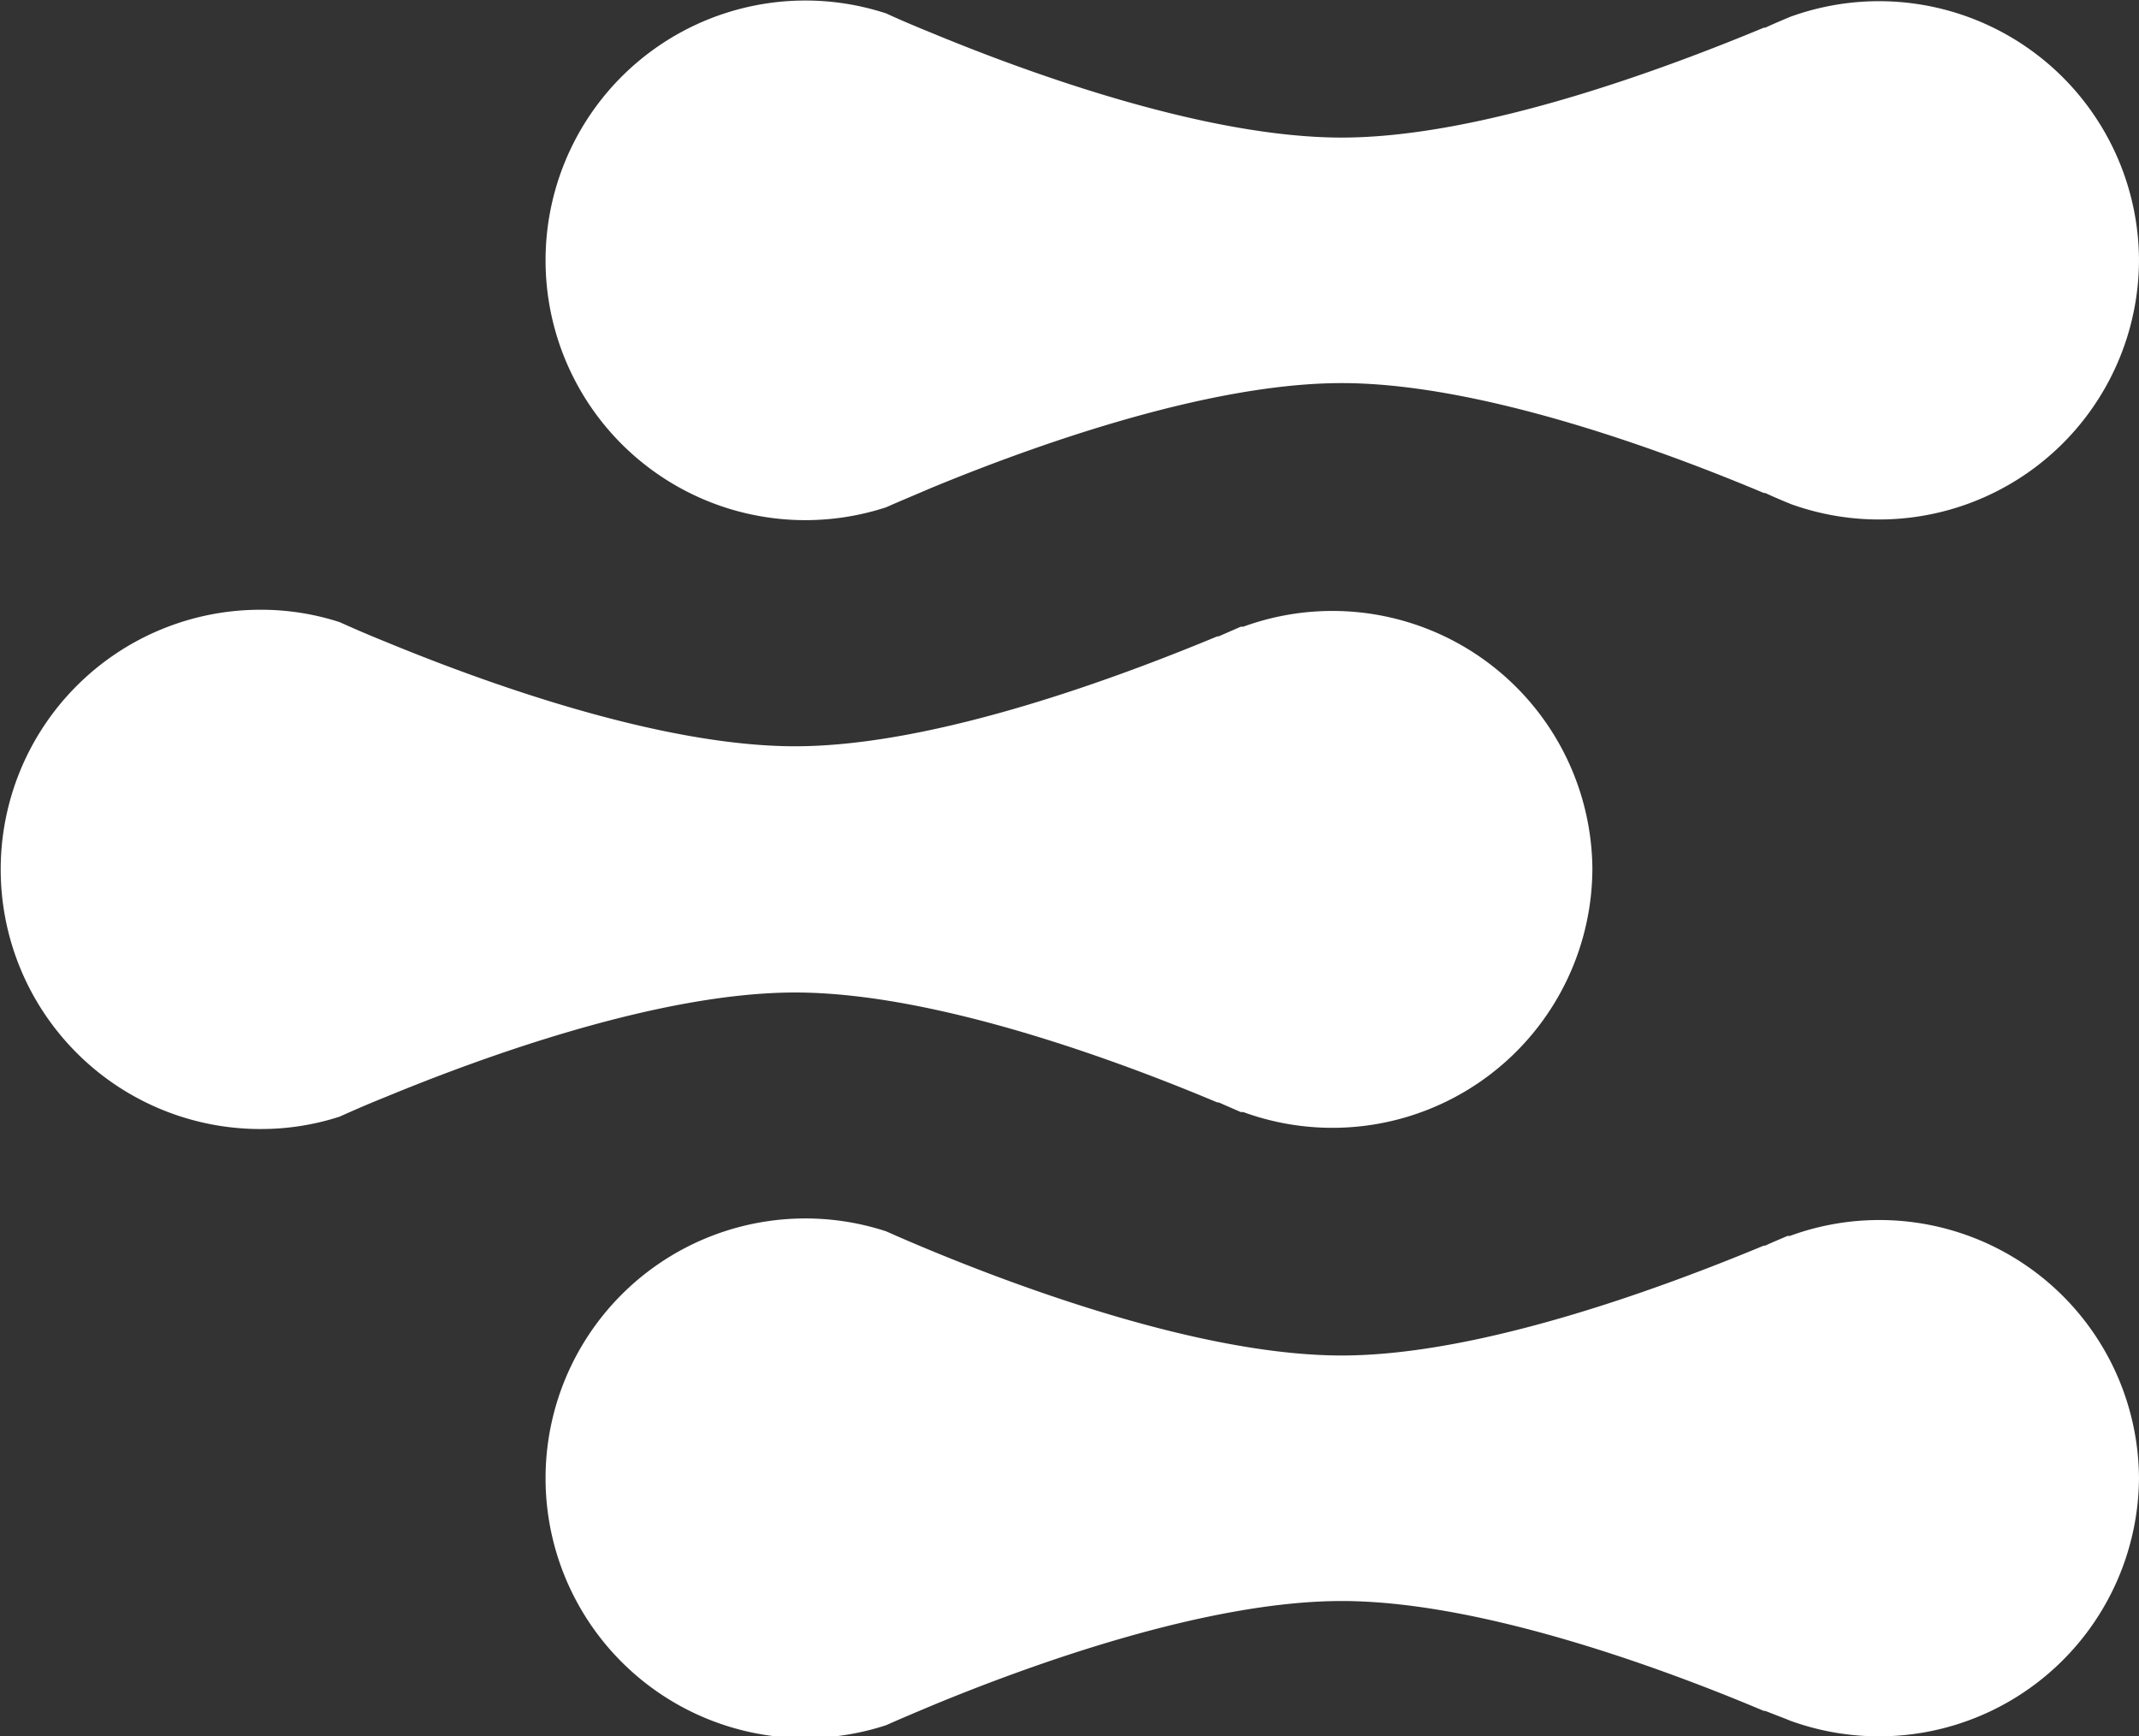 <svg xmlns="http://www.w3.org/2000/svg" viewBox="0 0 121.27 98.44"><rect x="0" y="0" width="121.27" height="98.44" fill="#333333" stroke="none"/><defs><style>.cls-1{fill:#fff;}</style></defs><g id="Layer_2" data-name="Layer 2"><g id="Layer_1-2" data-name="Layer 1"><path class="cls-1" d="M121.27,14.72a14.74,14.74,0,0,1-19.79,13.84.45.45,0,0,0-.14-.06c-.38-.16-.81-.34-1.26-.55l-.08,0c-5.37-2.26-15.92-6.23-23.93-6.23-7.69,0-17.69,3.64-23.24,5.93-1,.43-1.92.81-2.59,1.11l0,0a14.73,14.73,0,1,1,0-28h0c.67.31,1.55.69,2.59,1.11,5.55,2.3,15.55,5.93,23.24,5.93,8,0,18.56-4,23.93-6.23l.08,0c.45-.21.88-.39,1.26-.55l.14-.06a14.74,14.74,0,0,1,19.79,13.83Z"/><path class="cls-1" d="M121.27,83.72a14.74,14.74,0,0,1-19.79,13.83l-.14-.06L100.08,97l-.08,0c-5.37-2.27-15.92-6.23-23.93-6.23-7.69,0-17.69,3.63-23.24,5.93-1,.42-1.92.81-2.59,1.11h0a14.73,14.73,0,1,1,0-28l0,0c.67.3,1.55.68,2.59,1.11,5.55,2.29,15.55,5.93,23.24,5.93,8,0,18.56-4,23.93-6.23l.08,0c.45-.21.88-.38,1.26-.55a1.09,1.09,0,0,0,.14,0,14.72,14.72,0,0,1,19.79,13.83Z"/><path class="cls-1" d="M90.28,49.22A14.74,14.74,0,0,1,70.49,63.05a1.09,1.09,0,0,0-.14,0l-1.26-.55-.08,0c-5.37-2.26-15.92-6.23-23.93-6.23-7.69,0-17.69,3.64-23.23,5.93-1.05.42-1.93.81-2.6,1.11h0a14.45,14.45,0,0,1-4.49.7,14.72,14.72,0,0,1,0-29.44,14.45,14.45,0,0,1,4.49.7h0c.67.3,1.55.69,2.6,1.11,5.54,2.29,15.54,5.93,23.23,5.93,8,0,18.56-4,23.93-6.23l.08,0,1.26-.55a1.09,1.09,0,0,0,.14,0A14.74,14.74,0,0,1,90.28,49.22Z"/></g></g></svg>